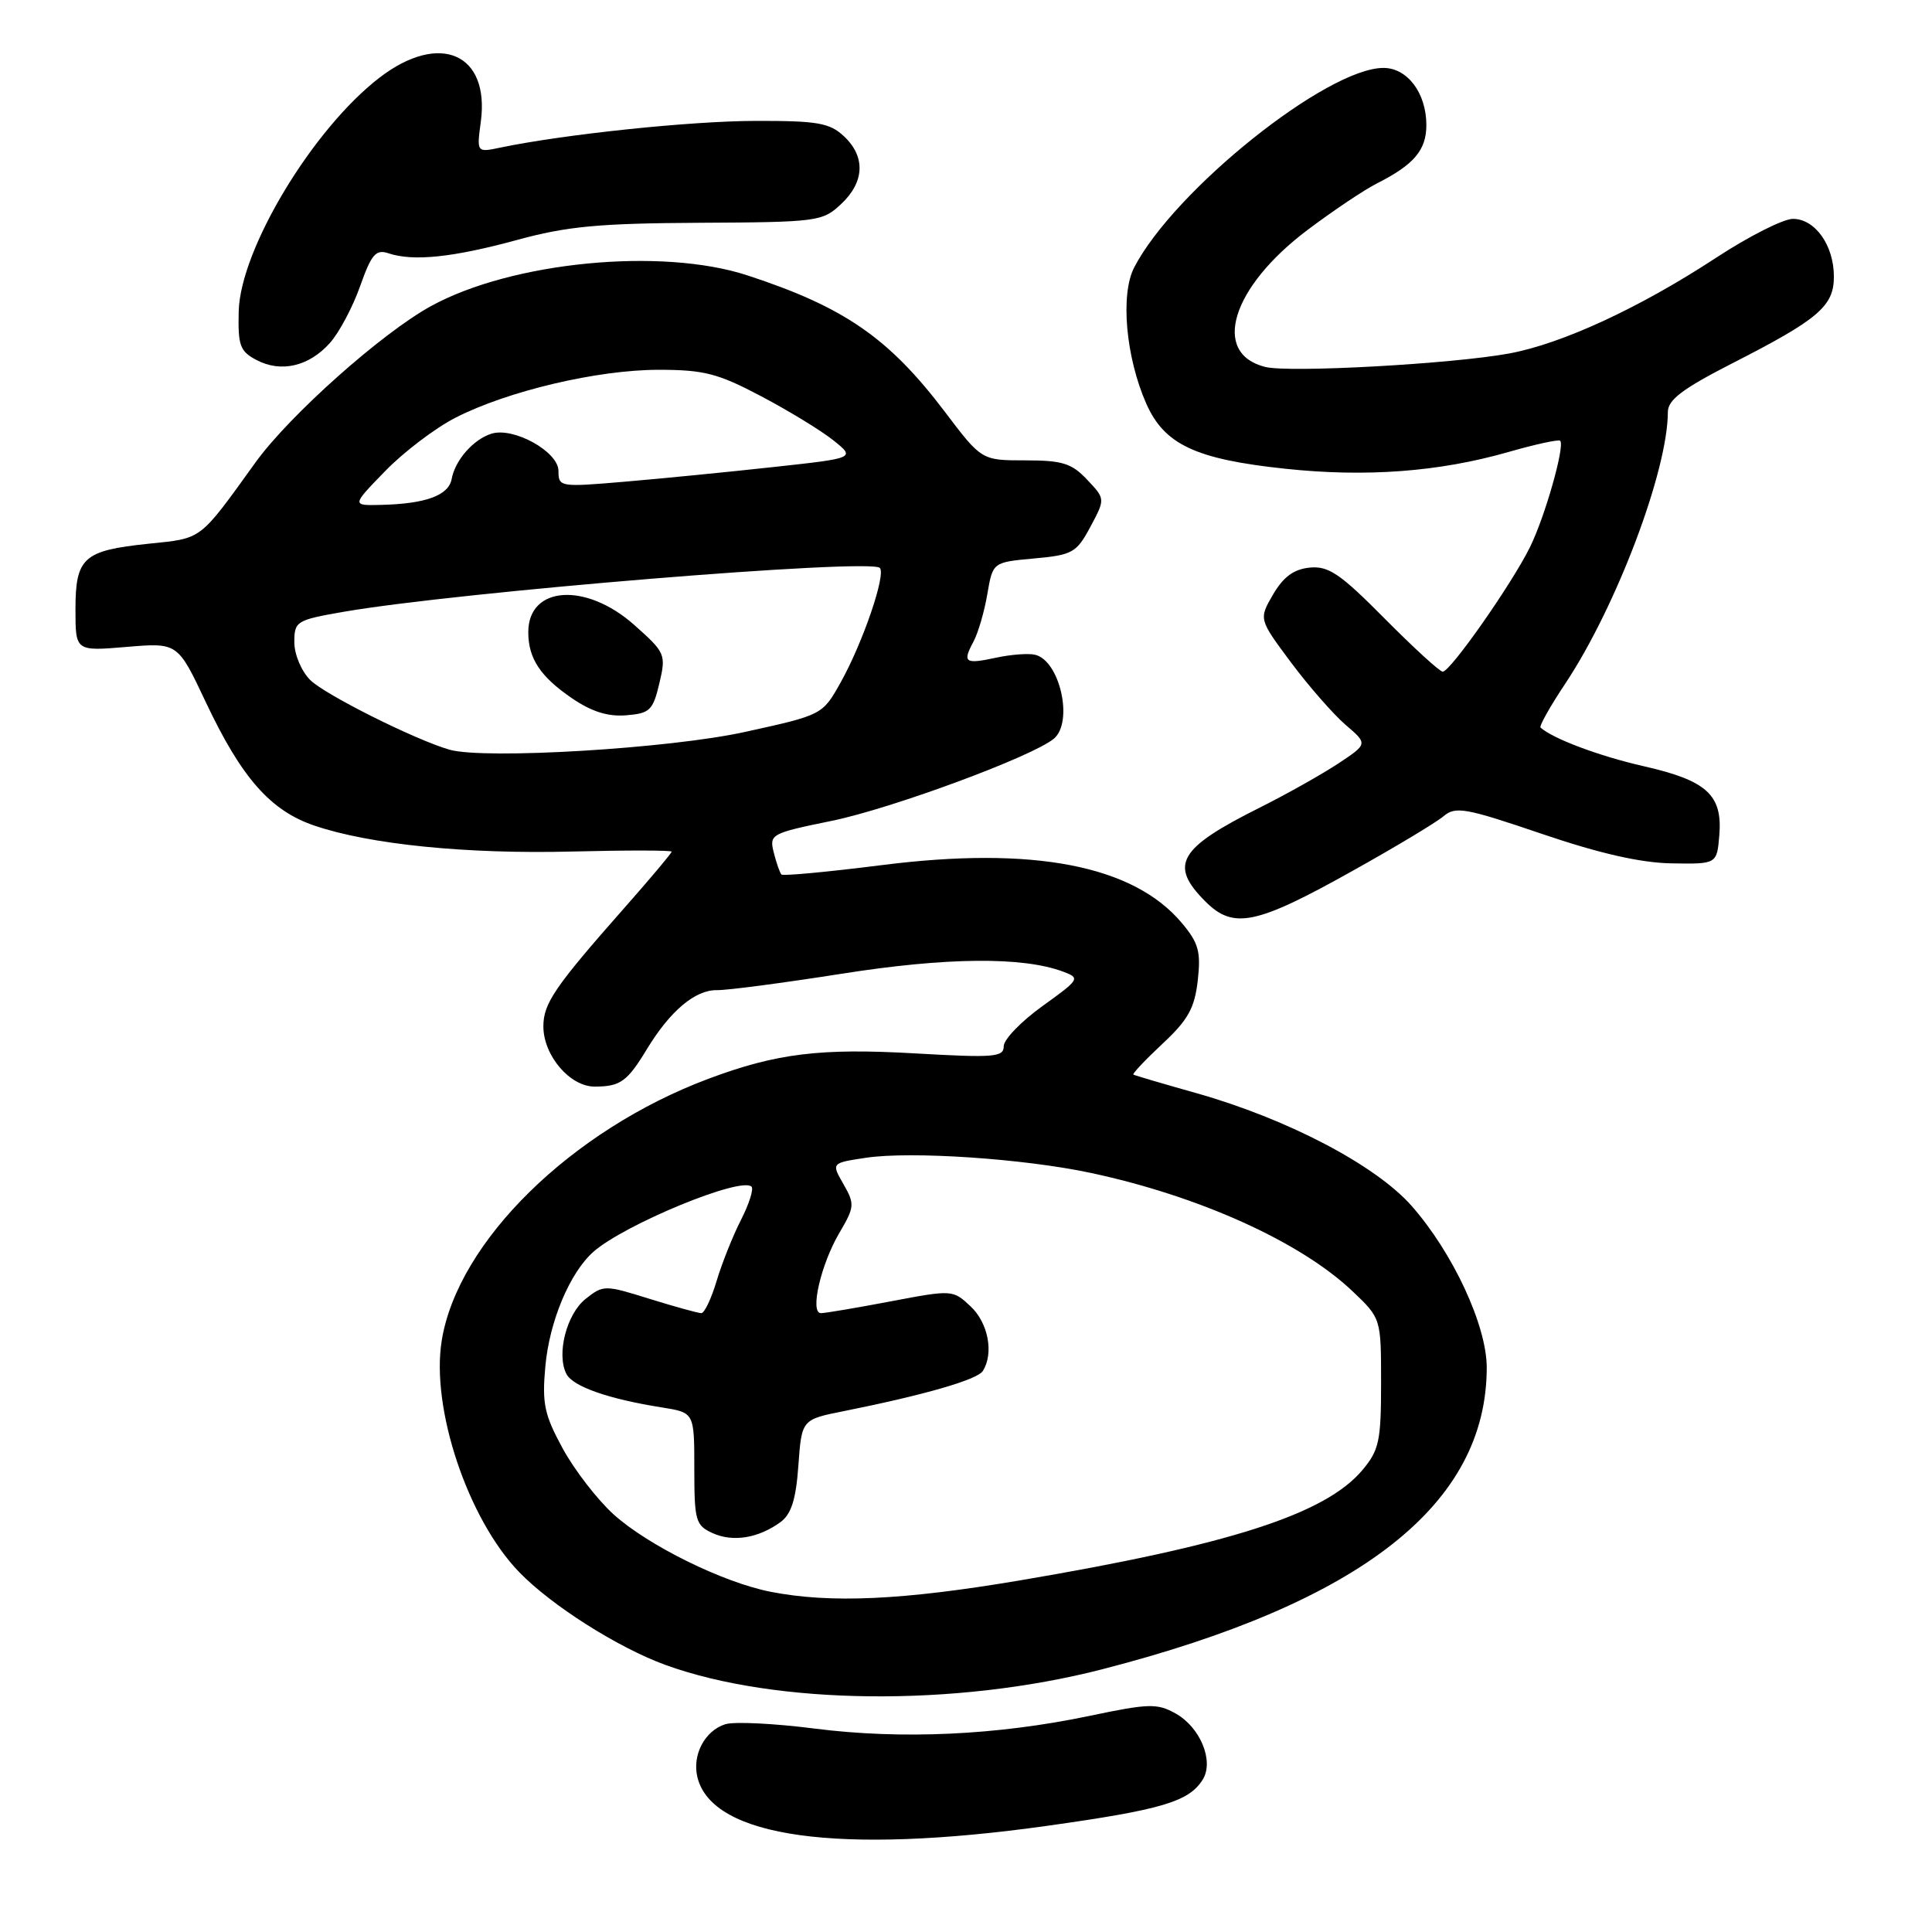 <?xml version="1.0" encoding="UTF-8" standalone="no"?>
<!DOCTYPE svg PUBLIC "-//W3C//DTD SVG 1.1//EN" "http://www.w3.org/Graphics/SVG/1.1/DTD/svg11.dtd" >
<svg xmlns="http://www.w3.org/2000/svg" xmlns:xlink="http://www.w3.org/1999/xlink" version="1.1" viewBox="0 0 256 256">
 <g >
 <path fill="currentColor"
d=" M 138.76 241.93 C 153.94 239.80 157.55 238.73 159.37 235.80 C 160.89 233.36 159.05 228.88 155.78 227.05 C 153.34 225.68 152.22 225.71 144.29 227.38 C 132.08 229.93 119.48 230.51 107.98 229.05 C 102.60 228.36 97.26 228.10 96.10 228.47 C 93.37 229.34 91.68 232.57 92.42 235.53 C 94.42 243.49 111.17 245.80 138.76 241.93 Z  M 146.00 221.20 C 180.37 212.36 197.00 199.33 197.00 181.21 C 197.00 175.64 192.53 166.02 187.05 159.79 C 182.29 154.39 170.58 148.25 158.50 144.84 C 154.10 143.60 150.36 142.50 150.18 142.39 C 150.01 142.29 151.74 140.45 154.03 138.31 C 157.43 135.14 158.29 133.59 158.71 129.92 C 159.14 126.09 158.82 124.94 156.58 122.28 C 150.16 114.65 136.89 112.09 116.86 114.63 C 109.75 115.53 103.76 116.09 103.55 115.88 C 103.34 115.67 102.88 114.37 102.53 112.98 C 101.92 110.54 102.13 110.42 110.24 108.76 C 118.24 107.11 136.78 100.25 139.63 97.89 C 142.29 95.69 140.43 87.46 137.11 86.75 C 136.22 86.55 133.94 86.73 132.03 87.14 C 127.85 88.04 127.50 87.80 128.98 85.04 C 129.61 83.87 130.44 81.02 130.83 78.70 C 131.55 74.50 131.55 74.50 137.02 74.00 C 142.12 73.54 142.64 73.24 144.48 69.81 C 146.46 66.11 146.46 66.11 144.05 63.56 C 142.01 61.39 140.78 61.00 135.86 61.00 C 130.07 61.00 130.07 61.00 125.21 54.58 C 117.79 44.78 111.88 40.69 99.04 36.49 C 87.65 32.76 67.82 34.68 57.11 40.56 C 50.62 44.11 38.37 55.02 33.88 61.24 C 26.31 71.74 26.88 71.30 19.66 72.05 C 11.04 72.95 10.00 73.88 10.00 80.77 C 10.00 86.29 10.00 86.29 16.78 85.72 C 23.55 85.15 23.55 85.15 27.27 93.04 C 32.00 103.06 35.82 107.41 41.64 109.39 C 49.00 111.90 61.83 113.19 75.91 112.83 C 83.11 112.65 89.00 112.66 89.00 112.85 C 89.00 113.04 86.16 116.42 82.69 120.35 C 73.51 130.75 72.00 132.96 72.00 136.00 C 72.00 139.87 75.53 144.00 78.82 143.98 C 82.21 143.97 83.11 143.32 85.74 138.98 C 88.80 133.95 92.12 131.15 95.00 131.20 C 96.38 131.22 103.80 130.24 111.50 129.03 C 125.36 126.84 135.51 126.74 140.87 128.75 C 143.17 129.61 143.07 129.76 138.12 133.32 C 135.31 135.34 133.00 137.73 133.00 138.63 C 133.00 140.08 131.72 140.18 121.25 139.58 C 108.70 138.86 102.89 139.57 93.88 142.94 C 75.70 149.75 60.64 164.53 58.53 177.64 C 57.08 186.61 62.00 201.30 68.80 208.32 C 73.08 212.74 81.87 218.31 88.14 220.60 C 102.81 225.94 126.59 226.18 146.00 221.20 Z  M 179.23 115.39 C 184.88 112.24 190.30 108.98 191.27 108.16 C 192.86 106.81 194.16 107.04 204.27 110.48 C 211.97 113.10 217.39 114.33 221.50 114.40 C 227.50 114.50 227.50 114.50 227.82 110.65 C 228.25 105.33 226.16 103.42 217.77 101.52 C 211.92 100.19 205.81 97.90 204.13 96.41 C 203.92 96.23 205.40 93.59 207.43 90.55 C 214.20 80.34 220.99 62.37 221.00 54.59 C 221.01 52.98 222.94 51.52 229.44 48.19 C 240.97 42.31 243.00 40.58 243.00 36.65 C 243.00 32.51 240.51 29.00 237.57 29.00 C 236.30 29.00 231.71 31.32 227.38 34.16 C 217.27 40.79 206.97 45.55 199.96 46.84 C 192.40 48.23 170.81 49.42 167.64 48.62 C 160.46 46.82 163.19 38.03 173.28 30.45 C 176.66 27.91 180.78 25.14 182.46 24.30 C 187.37 21.81 189.00 19.89 189.00 16.57 C 189.00 12.34 186.49 9.00 183.32 9.00 C 175.83 9.00 155.60 25.19 150.29 35.43 C 148.43 39.01 149.17 47.33 151.89 53.49 C 154.29 58.91 158.43 60.85 170.29 62.11 C 180.98 63.25 190.66 62.53 199.85 59.90 C 203.44 58.87 206.53 58.20 206.73 58.40 C 207.39 59.06 204.73 68.45 202.73 72.50 C 200.33 77.37 192.18 89.00 191.17 89.00 C 190.77 89.00 187.31 85.83 183.47 81.96 C 177.58 76.01 176.04 74.97 173.55 75.21 C 171.43 75.42 170.06 76.43 168.69 78.77 C 166.79 82.04 166.79 82.04 171.06 87.77 C 173.41 90.92 176.67 94.64 178.29 96.04 C 181.25 98.57 181.25 98.57 177.31 101.18 C 175.14 102.61 170.47 105.24 166.93 107.01 C 156.13 112.41 154.87 114.60 159.73 119.46 C 163.44 123.17 166.44 122.55 179.23 115.39 Z  M 43.71 45.45 C 44.93 44.09 46.73 40.71 47.71 37.94 C 49.23 33.65 49.80 33.00 51.50 33.57 C 54.77 34.66 60.02 34.11 68.50 31.80 C 75.10 29.99 79.33 29.59 92.70 29.52 C 108.36 29.44 108.99 29.35 111.45 27.04 C 114.58 24.11 114.71 20.74 111.81 18.04 C 109.92 16.28 108.32 16.00 100.06 16.02 C 91.48 16.04 74.78 17.79 66.33 19.55 C 63.16 20.22 63.16 20.22 63.71 16.13 C 64.92 7.08 58.25 4.17 50.30 10.28 C 41.45 17.07 31.85 33.00 31.63 41.24 C 31.52 45.79 31.79 46.55 34.00 47.71 C 37.24 49.41 40.94 48.55 43.71 45.45 Z  M 102.11 210.92 C 95.79 209.68 85.88 204.79 81.31 200.67 C 79.15 198.71 76.11 194.78 74.56 191.93 C 72.13 187.46 71.81 185.99 72.26 181.06 C 72.80 175.07 75.51 168.62 78.64 165.86 C 82.76 162.24 98.21 155.87 99.58 157.24 C 99.89 157.55 99.26 159.54 98.18 161.65 C 97.10 163.77 95.65 167.41 94.95 169.75 C 94.25 172.09 93.34 174.00 92.93 174.00 C 92.52 174.00 89.44 173.15 86.09 172.11 C 80.14 170.25 79.95 170.25 77.62 172.09 C 75.07 174.09 73.70 179.46 75.06 182.07 C 75.93 183.73 80.65 185.38 87.75 186.50 C 92.00 187.18 92.00 187.18 92.00 194.61 C 92.00 201.51 92.17 202.12 94.43 203.15 C 97.12 204.37 100.50 203.82 103.43 201.68 C 104.85 200.63 105.47 198.69 105.79 194.18 C 106.23 188.09 106.23 188.09 111.87 186.97 C 122.49 184.84 129.50 182.82 130.23 181.66 C 131.71 179.33 130.95 175.30 128.62 173.11 C 126.26 170.89 126.18 170.89 118.01 172.44 C 113.48 173.30 109.33 174.00 108.78 174.00 C 107.27 174.00 108.77 167.51 111.24 163.33 C 113.24 159.92 113.27 159.54 111.76 156.90 C 110.15 154.10 110.15 154.10 114.75 153.41 C 120.72 152.52 135.62 153.52 144.50 155.41 C 158.87 158.47 172.33 164.55 179.22 171.10 C 183.00 174.69 183.00 174.69 183.00 183.27 C 183.00 190.95 182.74 192.16 180.51 194.81 C 175.60 200.64 162.90 204.72 135.09 209.42 C 119.57 212.04 110.03 212.47 102.11 210.92 Z  M 59.57 99.34 C 55.03 98.04 43.04 92.04 41.10 90.10 C 39.93 88.93 39.00 86.71 39.00 85.10 C 39.00 82.32 39.26 82.16 45.51 81.07 C 60.59 78.45 115.30 73.96 116.58 75.25 C 117.43 76.10 114.34 85.14 111.40 90.41 C 108.98 94.73 108.98 94.73 98.74 96.98 C 88.73 99.19 64.19 100.66 59.57 99.34 Z  M 87.37 90.54 C 88.27 86.70 88.17 86.48 84.02 82.79 C 77.61 77.11 70.00 77.63 70.00 83.77 C 70.00 87.24 71.59 89.65 75.77 92.51 C 78.37 94.29 80.55 94.98 82.97 94.78 C 86.11 94.53 86.52 94.13 87.37 90.54 Z  M 51.04 62.42 C 53.49 59.89 57.68 56.72 60.35 55.35 C 67.26 51.81 79.18 49.00 87.26 49.00 C 93.27 49.00 95.11 49.47 100.85 52.50 C 104.51 54.43 108.82 57.06 110.43 58.35 C 113.36 60.70 113.36 60.70 102.43 61.89 C 96.42 62.55 87.56 63.42 82.75 63.83 C 74.20 64.56 74.00 64.53 74.00 62.40 C 74.00 59.85 68.04 56.54 65.11 57.47 C 62.72 58.22 60.30 60.98 59.85 63.46 C 59.45 65.64 56.45 66.75 50.54 66.90 C 46.58 67.00 46.58 67.00 51.04 62.42 Z "/>
</g>
</svg>